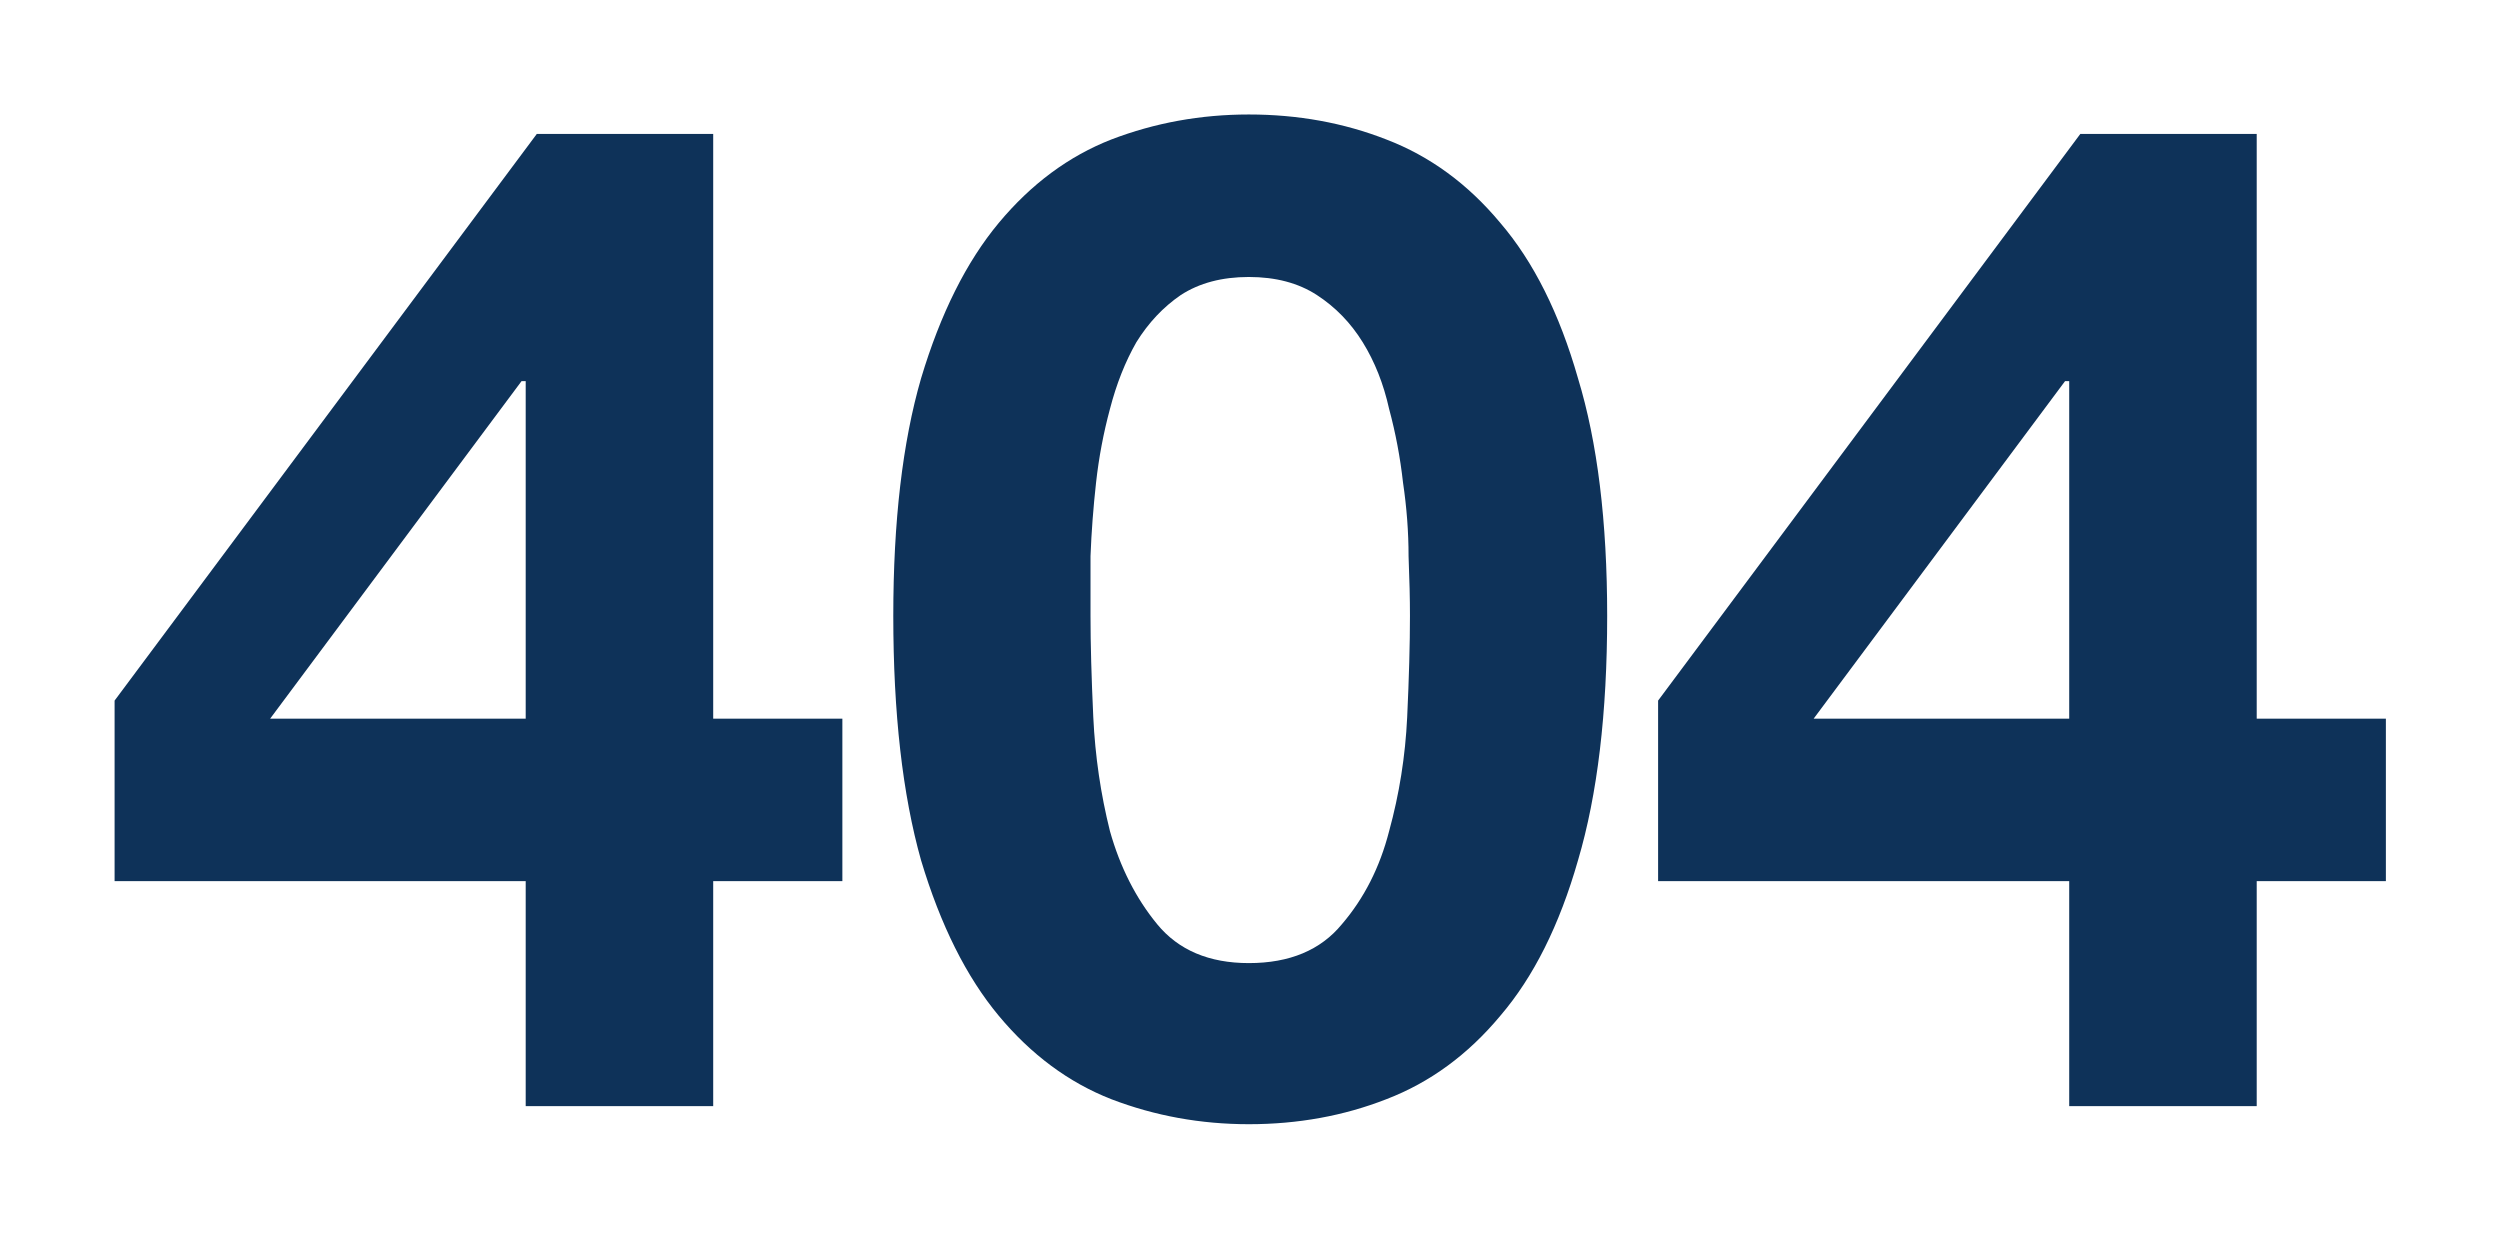 <svg width="504" height="250" viewBox="0 0 504 250" fill="none" xmlns="http://www.w3.org/2000/svg">
<g filter="url(#filter0_d)">
<path d="M105.981 72.84V140.88H54.461L105.141 72.84H105.981ZM105.981 173.64V219H143.781V173.64H169.821V140.88H143.781V23H108.221L23.101 137.24V173.64H105.981ZM219.847 120.16C219.847 116.8 219.847 112.787 219.847 108.12C220.034 103.267 220.407 98.32 220.967 93.28C221.527 88.24 222.46 83.293 223.767 78.44C225.074 73.4 226.847 68.92 229.087 65C231.514 61.08 234.5 57.907 238.047 55.48C241.78 53.053 246.354 51.84 251.767 51.84C257.18 51.84 261.754 53.053 265.487 55.48C269.22 57.907 272.3 61.08 274.727 65C277.154 68.92 278.927 73.4 280.047 78.44C281.354 83.293 282.287 88.24 282.847 93.28C283.594 98.32 283.967 103.267 283.967 108.12C284.154 112.787 284.247 116.8 284.247 120.16C284.247 125.76 284.06 132.573 283.687 140.6C283.314 148.44 282.1 156.093 280.047 163.56C278.18 170.84 275.007 177.093 270.527 182.32C266.234 187.547 259.98 190.16 251.767 190.16C243.74 190.16 237.58 187.547 233.287 182.32C228.994 177.093 225.82 170.84 223.767 163.56C221.9 156.093 220.78 148.44 220.407 140.6C220.034 132.573 219.847 125.76 219.847 120.16ZM180.087 120.16C180.087 139.76 181.954 156.187 185.687 169.44C189.607 182.507 194.834 192.96 201.367 200.8C207.9 208.64 215.46 214.24 224.047 217.6C232.82 220.96 242.06 222.64 251.767 222.64C261.66 222.64 270.9 220.96 279.487 217.6C288.26 214.24 295.914 208.64 302.447 200.8C309.167 192.96 314.394 182.507 318.127 169.44C322.047 156.187 324.007 139.76 324.007 120.16C324.007 101.12 322.047 85.16 318.127 72.28C314.394 59.213 309.167 48.76 302.447 40.92C295.914 33.08 288.26 27.48 279.487 24.12C270.9 20.76 261.66 19.08 251.767 19.08C242.06 19.08 232.82 20.76 224.047 24.12C215.46 27.48 207.9 33.08 201.367 40.92C194.834 48.76 189.607 59.213 185.687 72.28C181.954 85.16 180.087 101.12 180.087 120.16ZM417.153 72.84V140.88H365.633L416.313 72.84H417.153ZM417.153 173.64V219H454.953V173.64H480.993V140.88H454.953V23H419.393L334.273 137.24V173.64H417.153Z" fill="#0E3259"/>
</g>
<defs>
<filter id="filter0_d" x="0.101" y="0.08" width="503.892" height="249.56" filterUnits="userSpaceOnUse" color-interpolation-filters="sRGB">
<feFlood flood-opacity="0" result="BackgroundImageFix"/>
<feColorMatrix in="SourceAlpha" type="matrix" values="0 0 0 0 0 0 0 0 0 0 0 0 0 0 0 0 0 0 127 0"/>
<feOffset dy="4"/>
<feGaussianBlur stdDeviation="11.5"/>
<feColorMatrix type="matrix" values="0 0 0 0 0.055 0 0 0 0 0.196 0 0 0 0 0.349 0 0 0 0.5 0"/>
<feBlend mode="normal" in2="BackgroundImageFix" result="effect1_dropShadow"/>
<feBlend mode="normal" in="SourceGraphic" in2="effect1_dropShadow" result="shape"/>
</filter>
</defs>
</svg>
